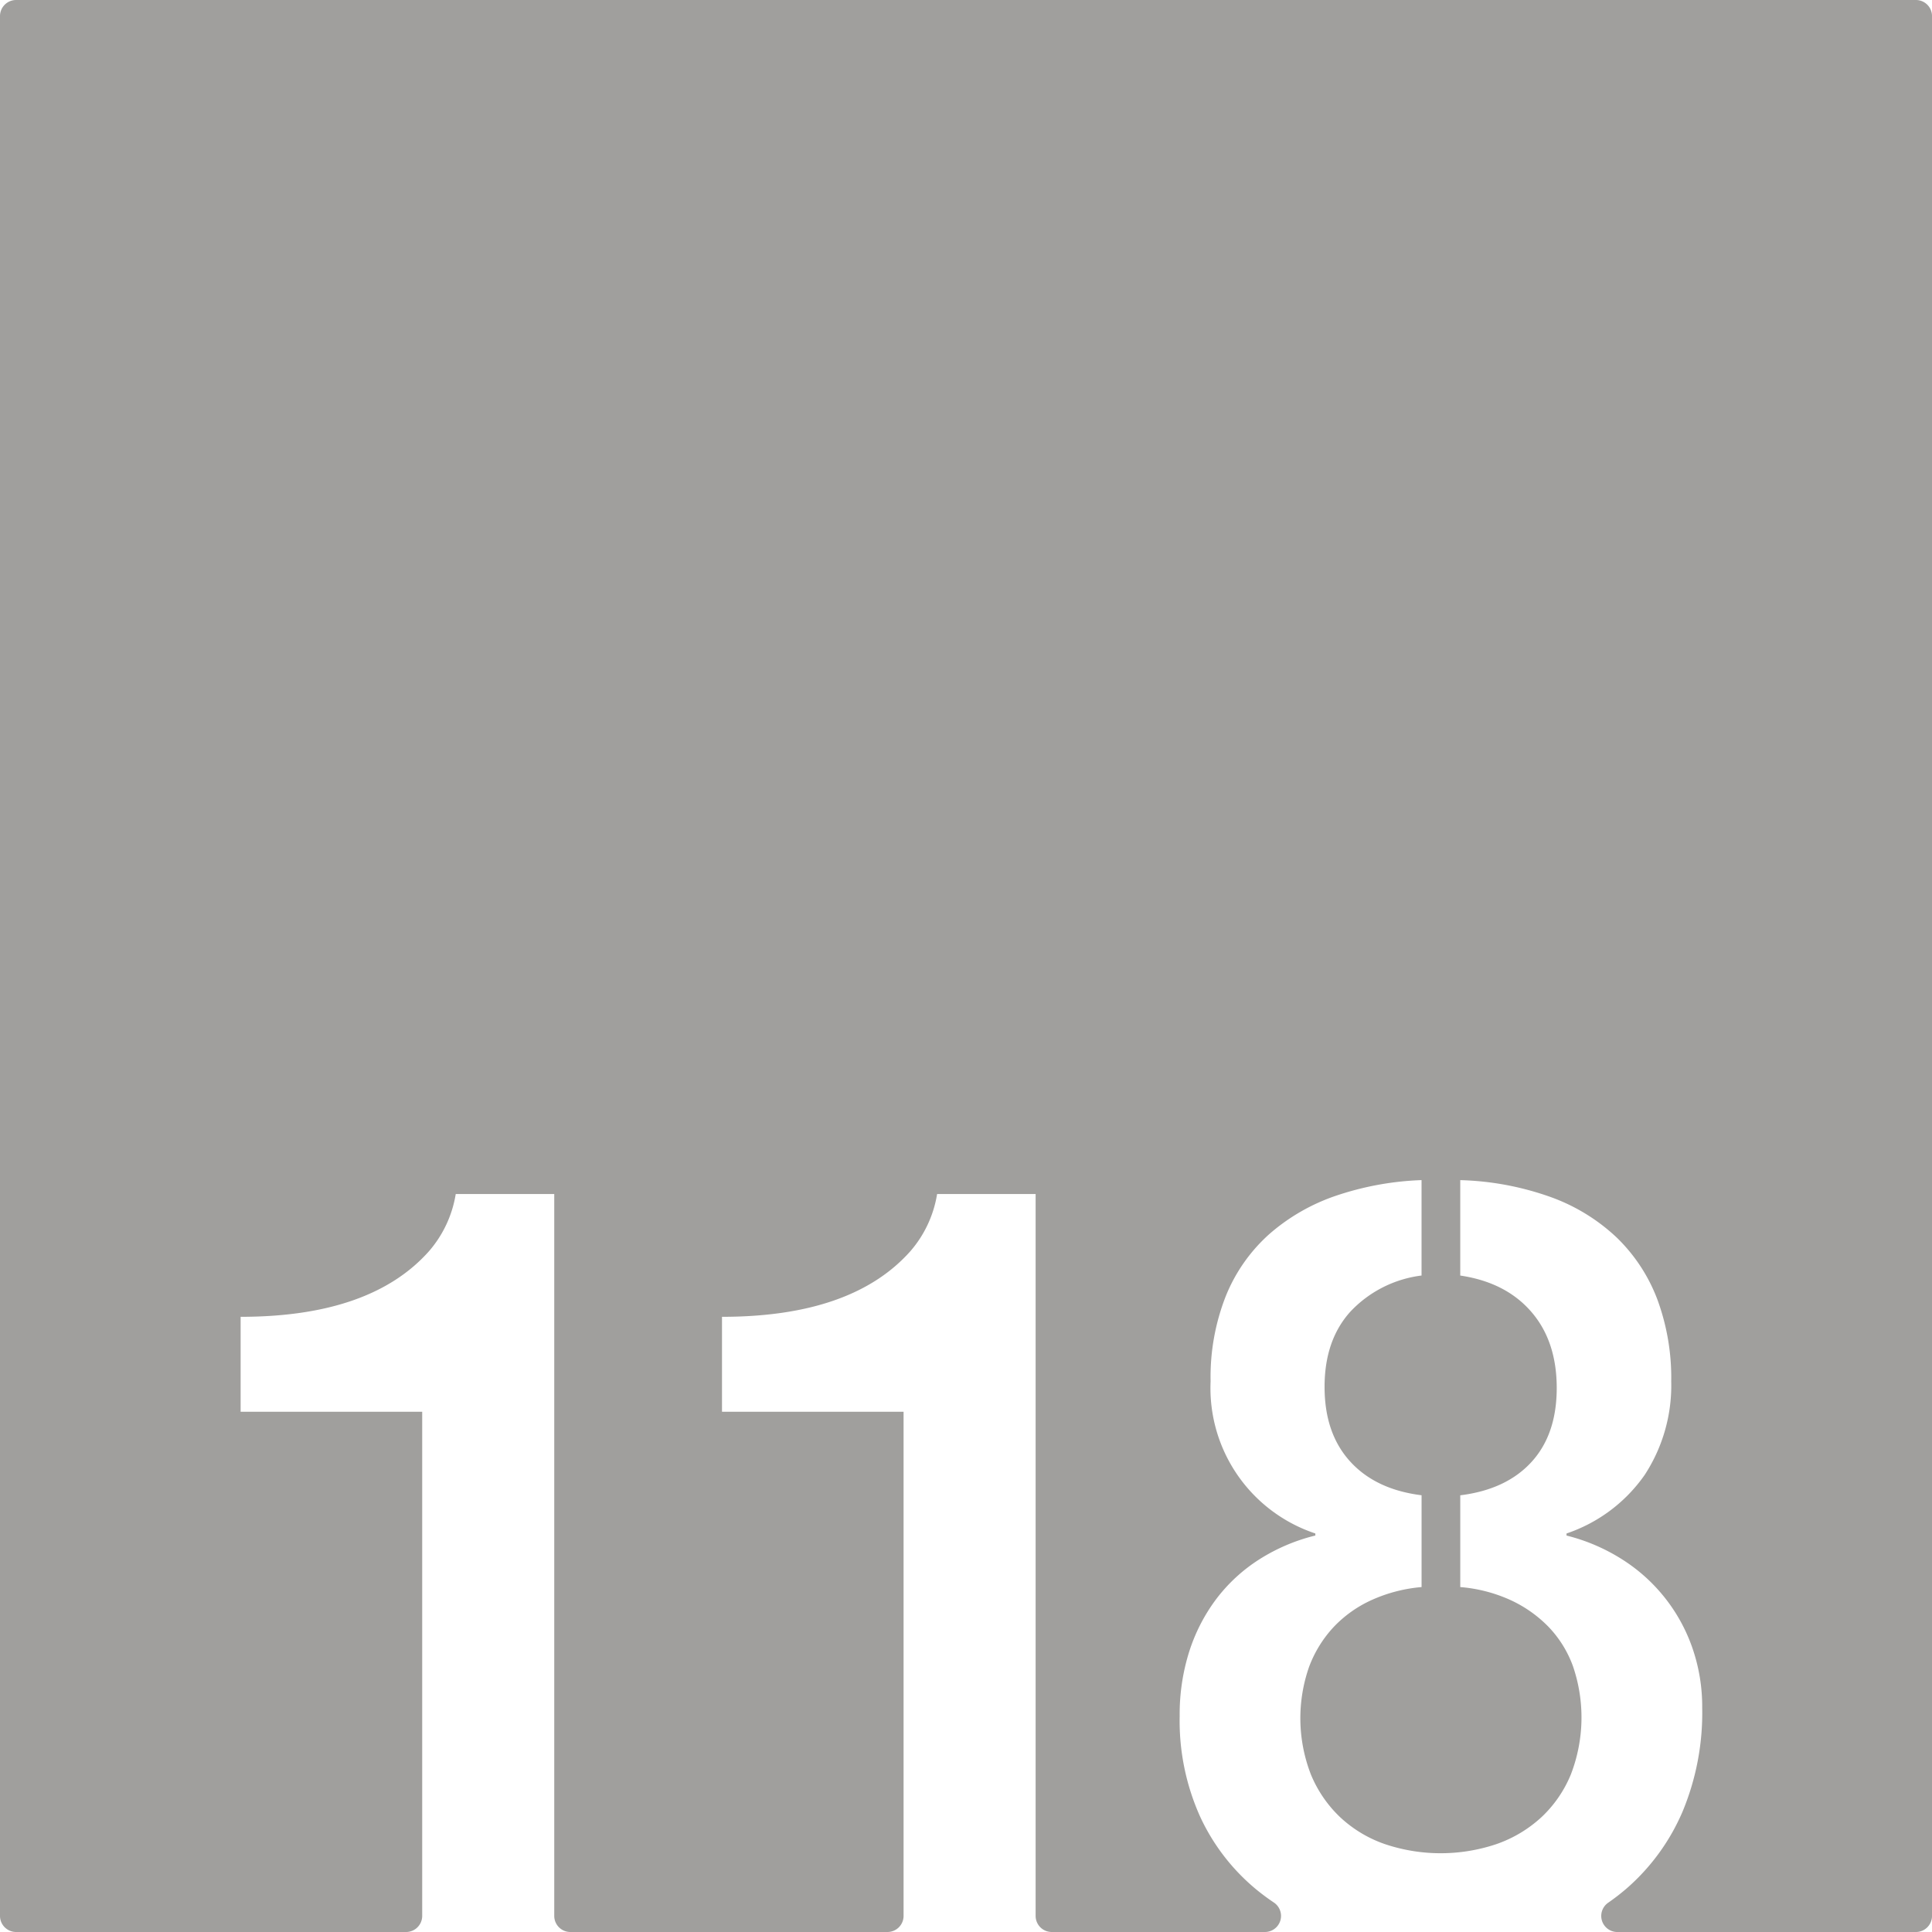 <svg xmlns="http://www.w3.org/2000/svg" width="120mm" height="120mm" viewBox="0 0 340.158 340.157">
  <g id="Zimmernummer">
      <g id="Z-03-118-E">
        <path fill="#A09f9d" stroke="none" d="M337.323,0H2.835A2.835,2.835,0,0,0,0,2.835V337.323a2.834,2.834,0,0,0,2.834,2.834H71.5a2.834,2.834,0,0,0,2.834-2.834V248.556H42.365V231.845q22.887,0,33.15-11.534a20.3,20.3,0,0,0,4.723-10.082H97.584V337.323a2.834,2.834,0,0,0,2.835,2.834h55.835a2.834,2.834,0,0,0,2.834-2.834V248.556H127.119V231.845q22.887,0,33.15-11.534a20.288,20.288,0,0,0,4.722-10.082h17.347V337.323a2.834,2.834,0,0,0,2.835,2.834H222.72a2.832,2.832,0,0,0,1.546-5.2q-1.579-1.059-3.039-2.254a36.422,36.422,0,0,1-9.9-12.8A41.08,41.08,0,0,1,207.7,302.14a36.576,36.576,0,0,1,1.68-11.353,31.191,31.191,0,0,1,4.768-9.264,29.018,29.018,0,0,1,7.538-6.948,32.95,32.95,0,0,1,9.9-4.222v-.364A26.967,26.967,0,0,1,213.144,243.2a38.868,38.868,0,0,1,2.724-15.122,29.344,29.344,0,0,1,7.675-10.852A34.817,34.817,0,0,1,235.3,210.5a52.753,52.753,0,0,1,14.985-2.725v16.8a20.712,20.712,0,0,0-12.487,6.313q-4.588,5.038-4.587,13.3,0,8.175,4.5,13.123t12.578,5.95v16.166a26.855,26.855,0,0,0-8.763,2.27,21.3,21.3,0,0,0-6.721,4.769,21.072,21.072,0,0,0-4.315,6.992,27.368,27.368,0,0,0,.319,18.982,21.828,21.828,0,0,0,5.131,7.492,22.121,22.121,0,0,0,7.81,4.723,30.787,30.787,0,0,0,19.8,0,22.623,22.623,0,0,0,7.857-4.723,21.479,21.479,0,0,0,5.176-7.538,27.858,27.858,0,0,0,.364-19.026,19.7,19.7,0,0,0-4.315-6.948,22.423,22.423,0,0,0-6.721-4.723,26.549,26.549,0,0,0-8.809-2.27V263.269q8.084-1,12.533-5.858t4.45-13.033q0-8.263-4.5-13.441T257.1,224.579v-16.8a51.272,51.272,0,0,1,15.848,2.952,33.4,33.4,0,0,1,11.67,7.129,29.8,29.8,0,0,1,7.175,10.9,39.892,39.892,0,0,1,2.452,14.44,28.819,28.819,0,0,1-4.676,16.484,27.465,27.465,0,0,1-13.76,10.308v.364a33.2,33.2,0,0,1,9.764,4.177,30.109,30.109,0,0,1,12.4,15.621,31.56,31.56,0,0,1,1.726,10.536,45.237,45.237,0,0,1-3.452,18.254,37.434,37.434,0,0,1-9.581,13.306,37.945,37.945,0,0,1-3.546,2.769,2.83,2.83,0,0,0,1.64,5.141h52.566a2.835,2.835,0,0,0,2.835-2.834V2.835A2.835,2.835,0,0,0,337.323,0Z"/>
      </g>
    </g>
</svg>
